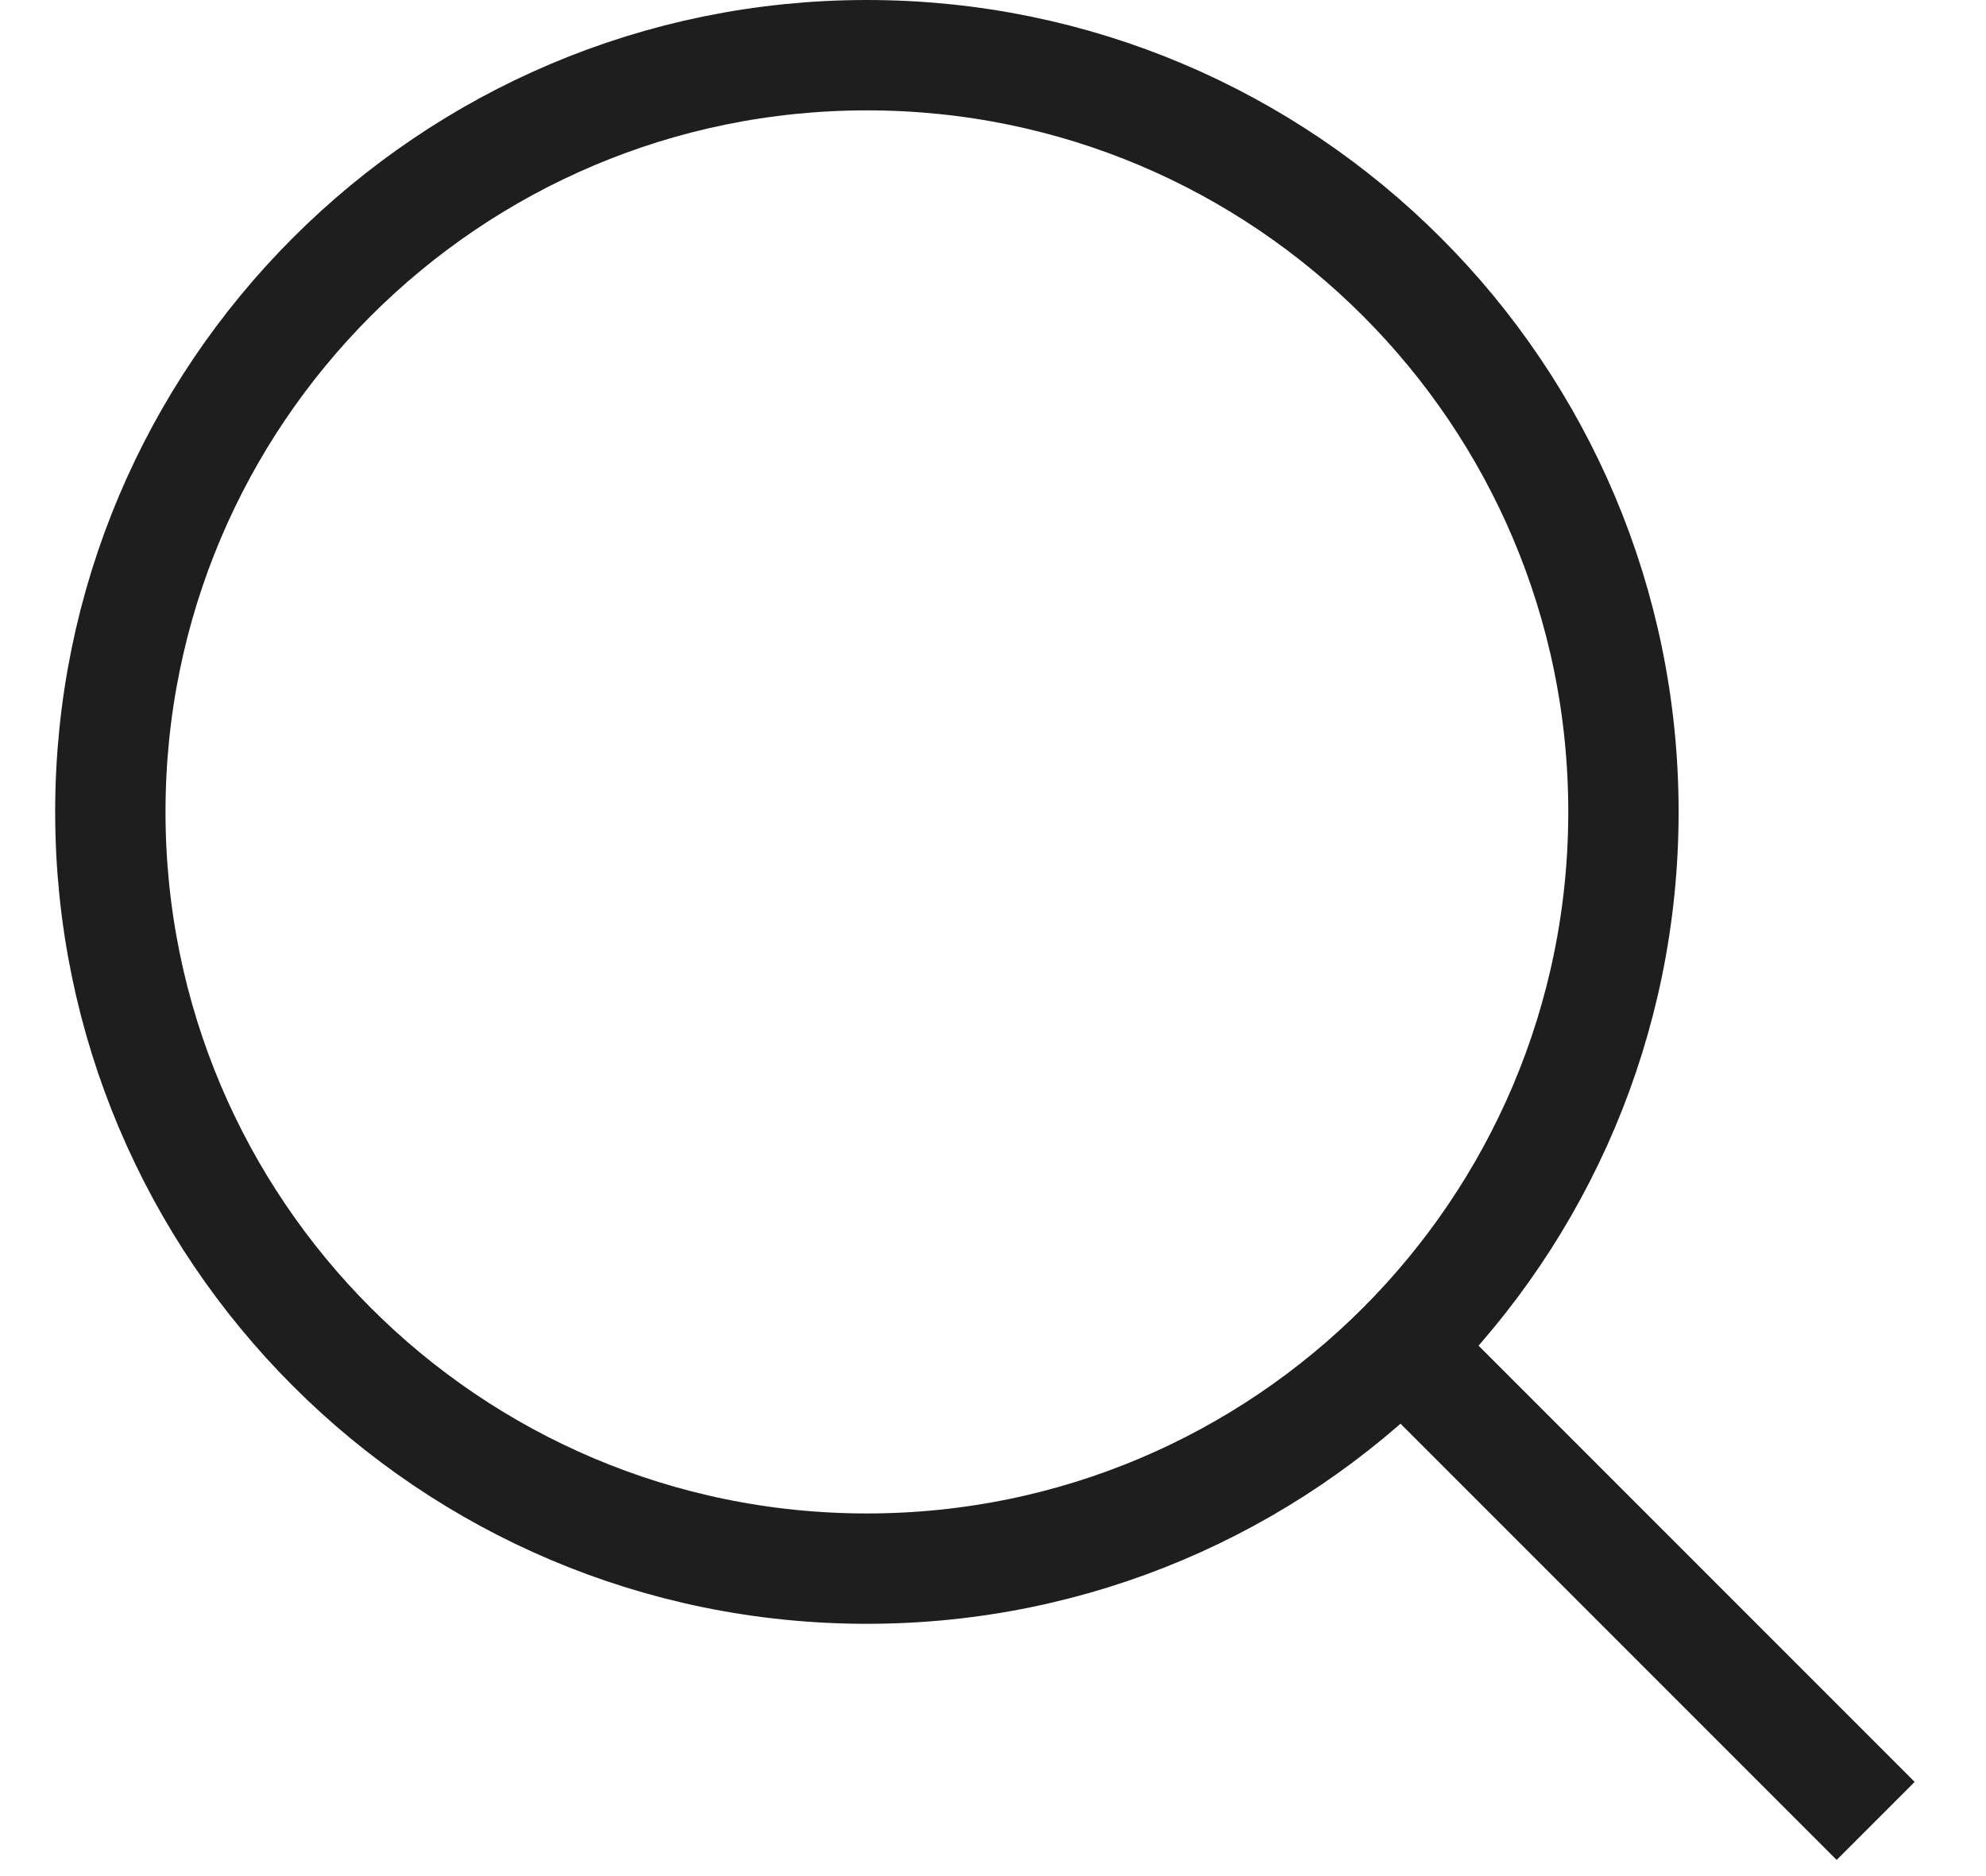 <svg width="18" height="17" viewBox="0 0 18 17" fill="none" xmlns="http://www.w3.org/2000/svg">
<path d="M12.867 12.367L17 16.5M1 7.357C1 11.144 4.07 14.214 7.857 14.214C11.644 14.214 14.714 11.144 14.714 7.357C14.714 3.57 11.644 0.5 7.857 0.5C4.07 0.5 1 3.57 1 7.357Z" stroke="#1E1E1E"/>
</svg>
